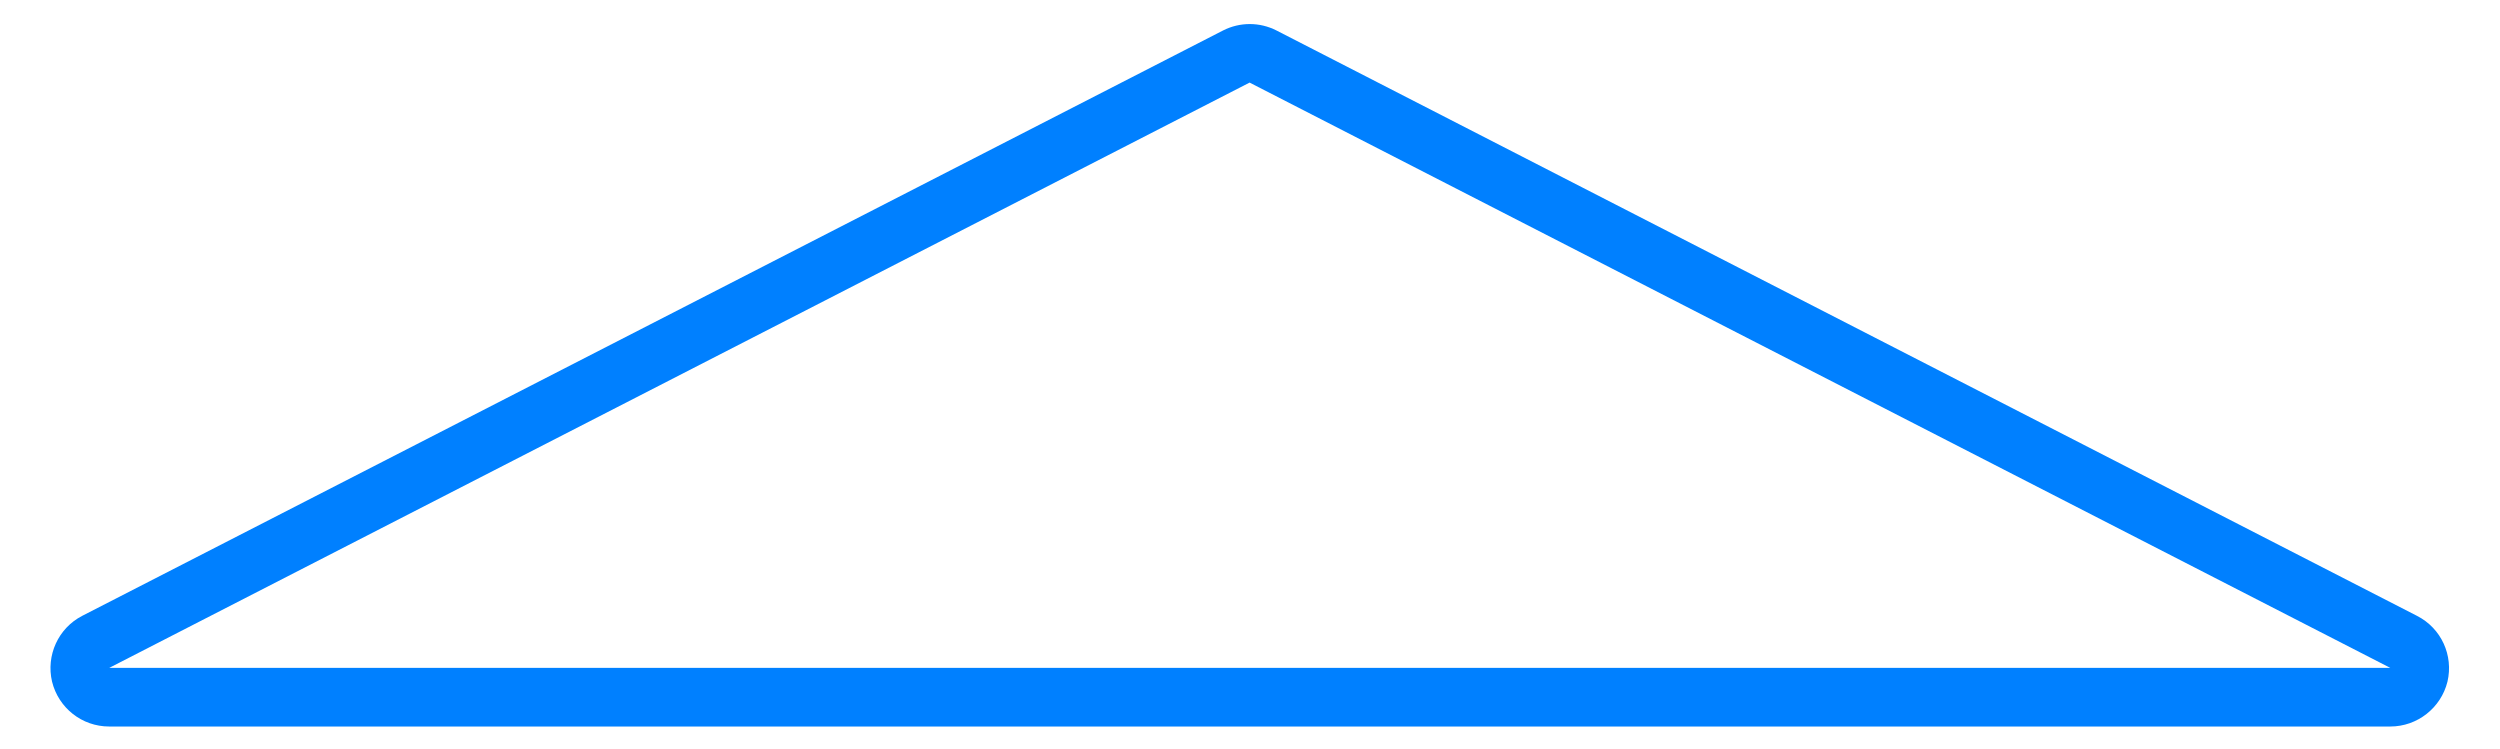 <?xml version="1.0" encoding="UTF-8" standalone="no"?>
<!DOCTYPE svg PUBLIC "-//W3C//DTD SVG 1.1//EN" "http://www.w3.org/Graphics/SVG/1.1/DTD/svg11.dtd">
<svg width="100%" height="100%" viewBox="0 0 267 80" version="1.1" xmlns="http://www.w3.org/2000/svg" xmlns:xlink="http://www.w3.org/1999/xlink" xml:space="preserve" xmlns:serif="http://www.serif.com/" style="fill-rule:evenodd;clip-rule:evenodd;stroke-linejoin:round;stroke-miterlimit:2;">
    <g transform="matrix(3.467,0,0,1.225,-4662.86,-2044.28)">
        <path d="M1384.25,1671.46L1419.38,1722.49C1420.13,1723.57 1420.51,1725.94 1420.32,1728.23C1420.12,1730.52 1419.39,1732.14 1418.56,1732.14L1348.29,1732.14C1347.45,1732.14 1346.73,1730.52 1346.53,1728.23C1346.34,1725.94 1346.72,1723.57 1347.46,1722.49L1382.6,1671.46C1383.12,1670.71 1383.73,1670.71 1384.25,1671.46ZM1383.42,1676L1348.29,1727.03L1418.56,1727.03L1383.42,1676Z" style="fill:rgb(0,128,255);"/>
    </g>
</svg>

